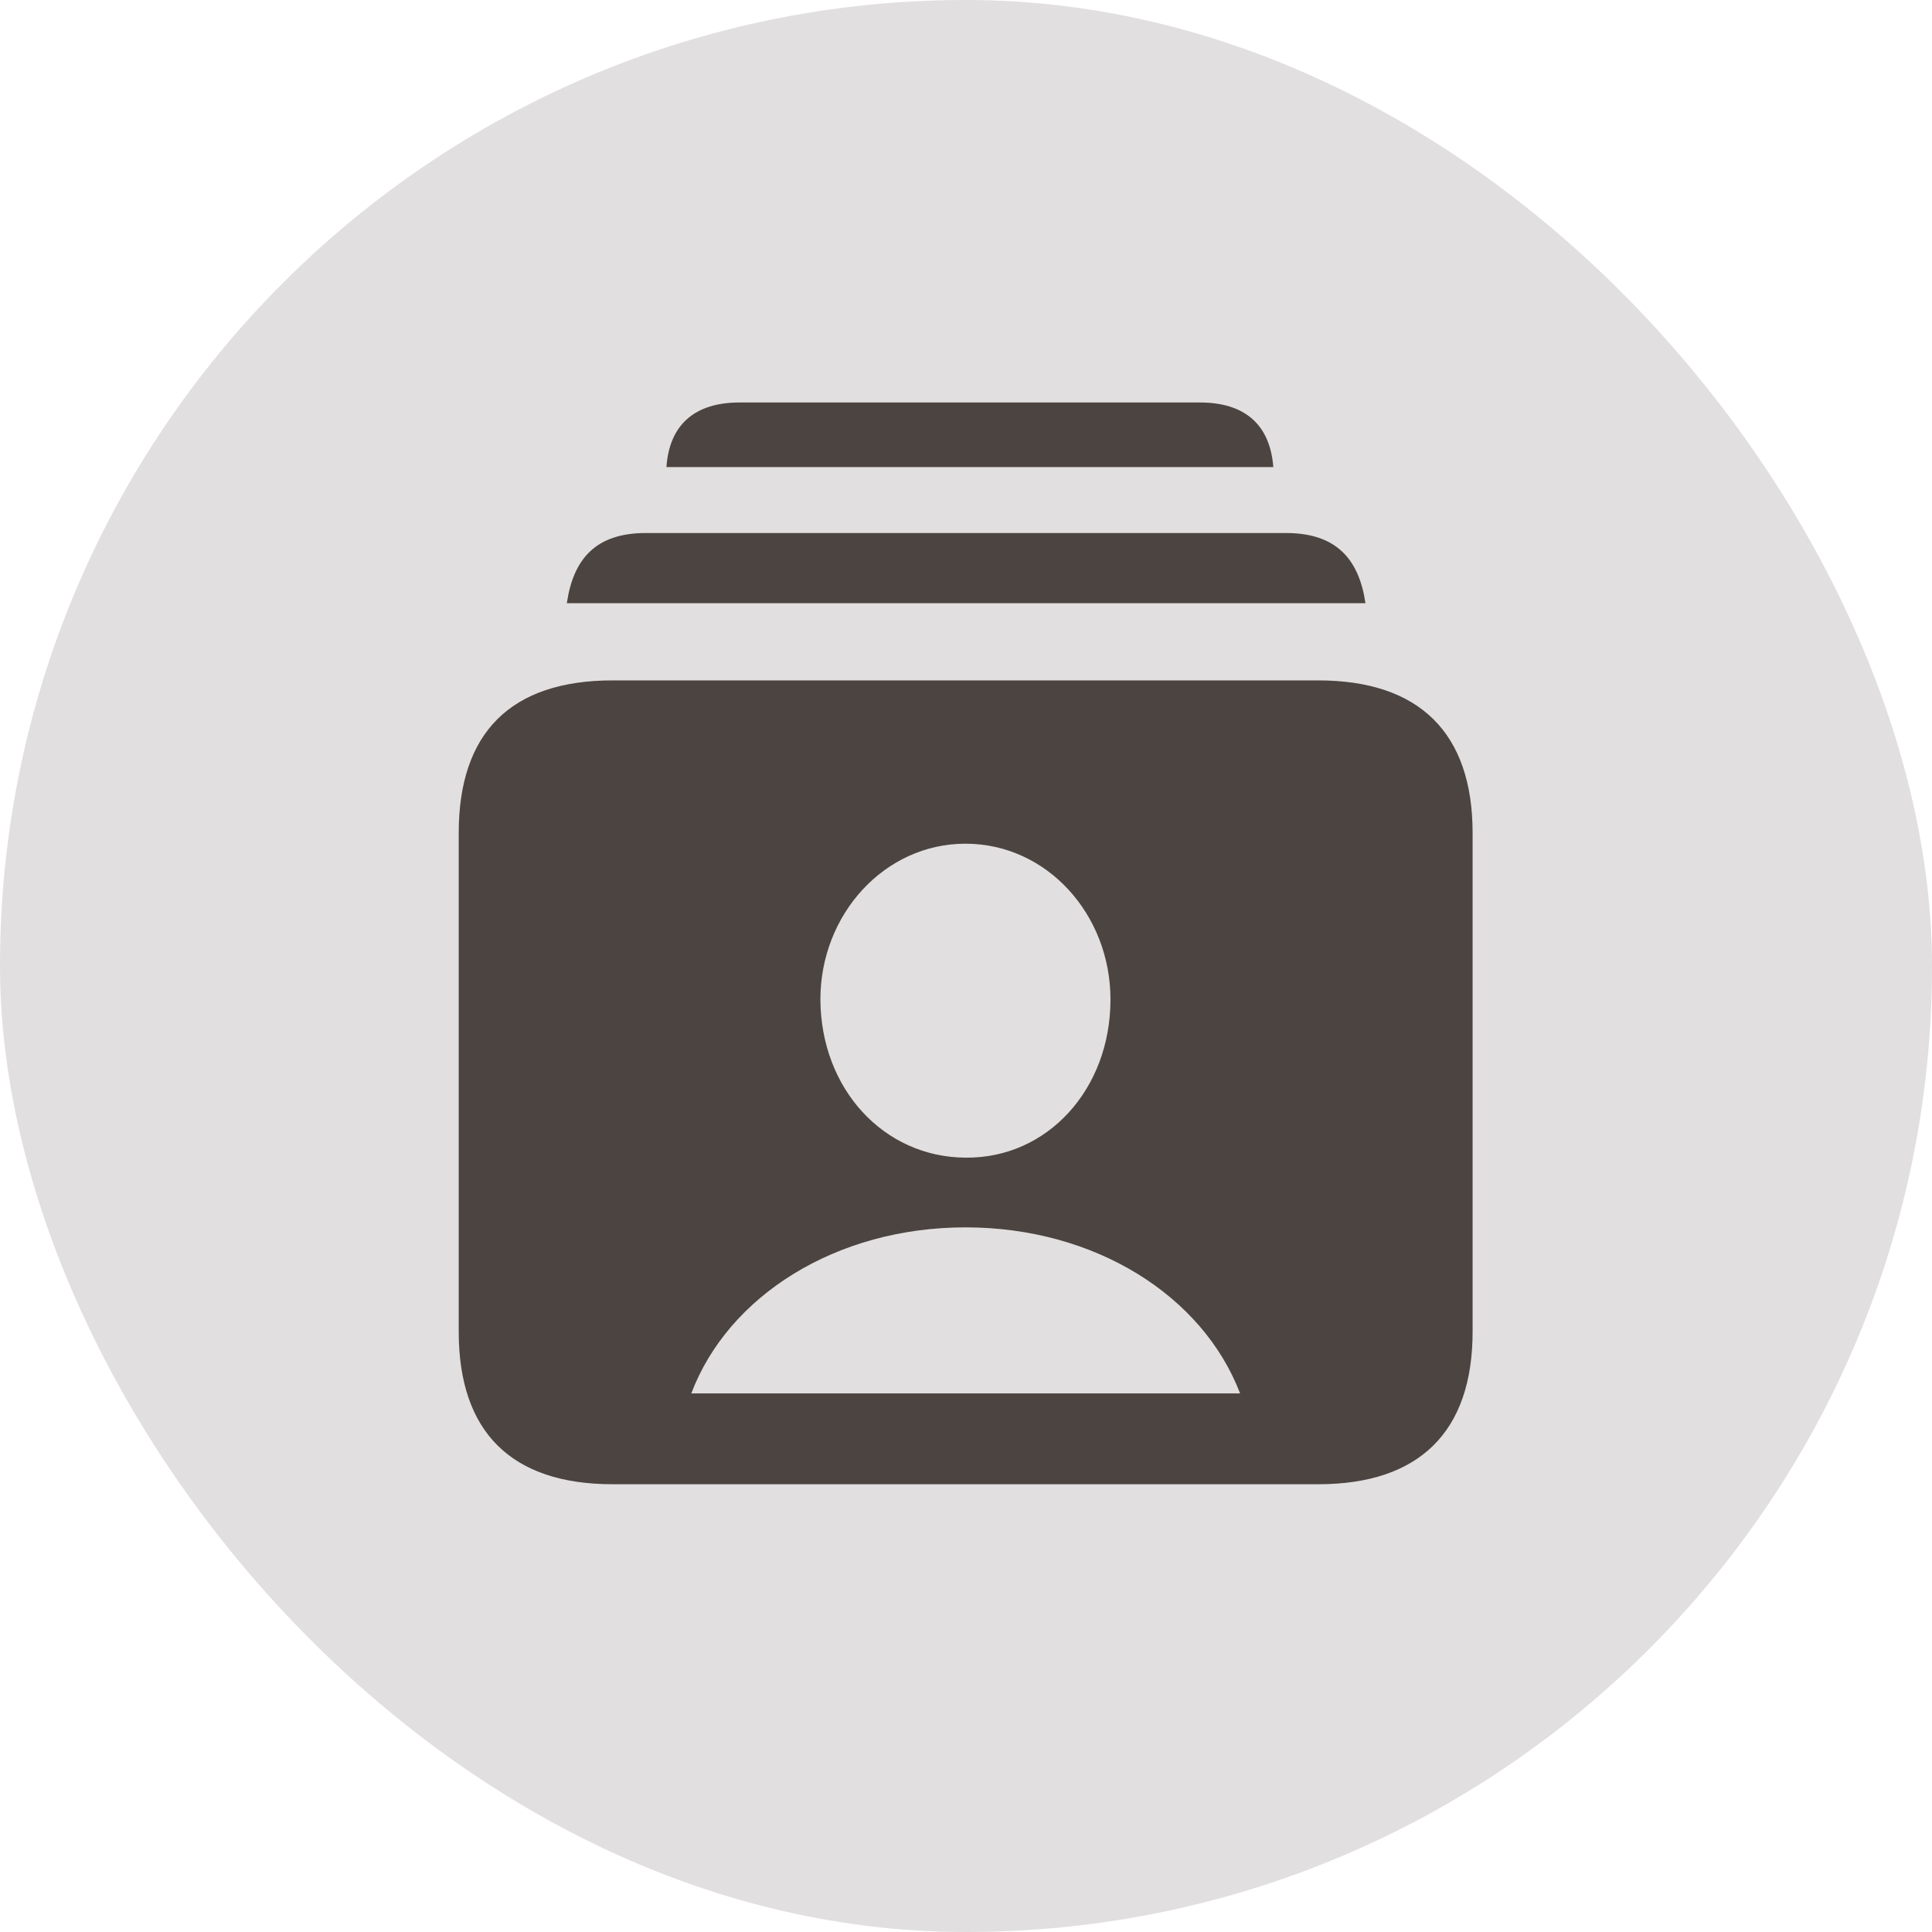 <svg width="46" height="46" viewBox="0 0 46 46" fill="none" xmlns="http://www.w3.org/2000/svg">
<rect width="46" height="46" rx="23" fill="#E1DFDF"/>
<path d="M15.868 11.121H30.317C30.239 10.118 29.648 9.583 28.568 9.583H17.606C16.537 9.583 15.935 10.118 15.868 11.121ZM13.496 14.362H32.511C32.355 13.304 31.809 12.691 30.617 12.691H15.378C14.186 12.691 13.652 13.304 13.496 14.362ZM14.587 35.339H31.386C33.792 35.339 35.062 34.091 35.062 31.707V19.832C35.062 17.448 33.792 16.2 31.386 16.2H14.587C12.17 16.2 10.922 17.437 10.922 19.832V31.707C10.922 34.091 12.17 35.339 14.587 35.339ZM22.987 27.563C21.048 27.552 19.545 25.936 19.533 23.798C19.533 21.77 21.06 20.088 22.987 20.088C24.925 20.088 26.44 21.77 26.44 23.798C26.44 25.936 24.936 27.585 22.987 27.563ZM16.459 33.177C17.339 30.849 19.912 29.223 22.987 29.223C26.073 29.223 28.635 30.849 29.526 33.177H16.459Z" fill="#4C4441"/>
</svg>
